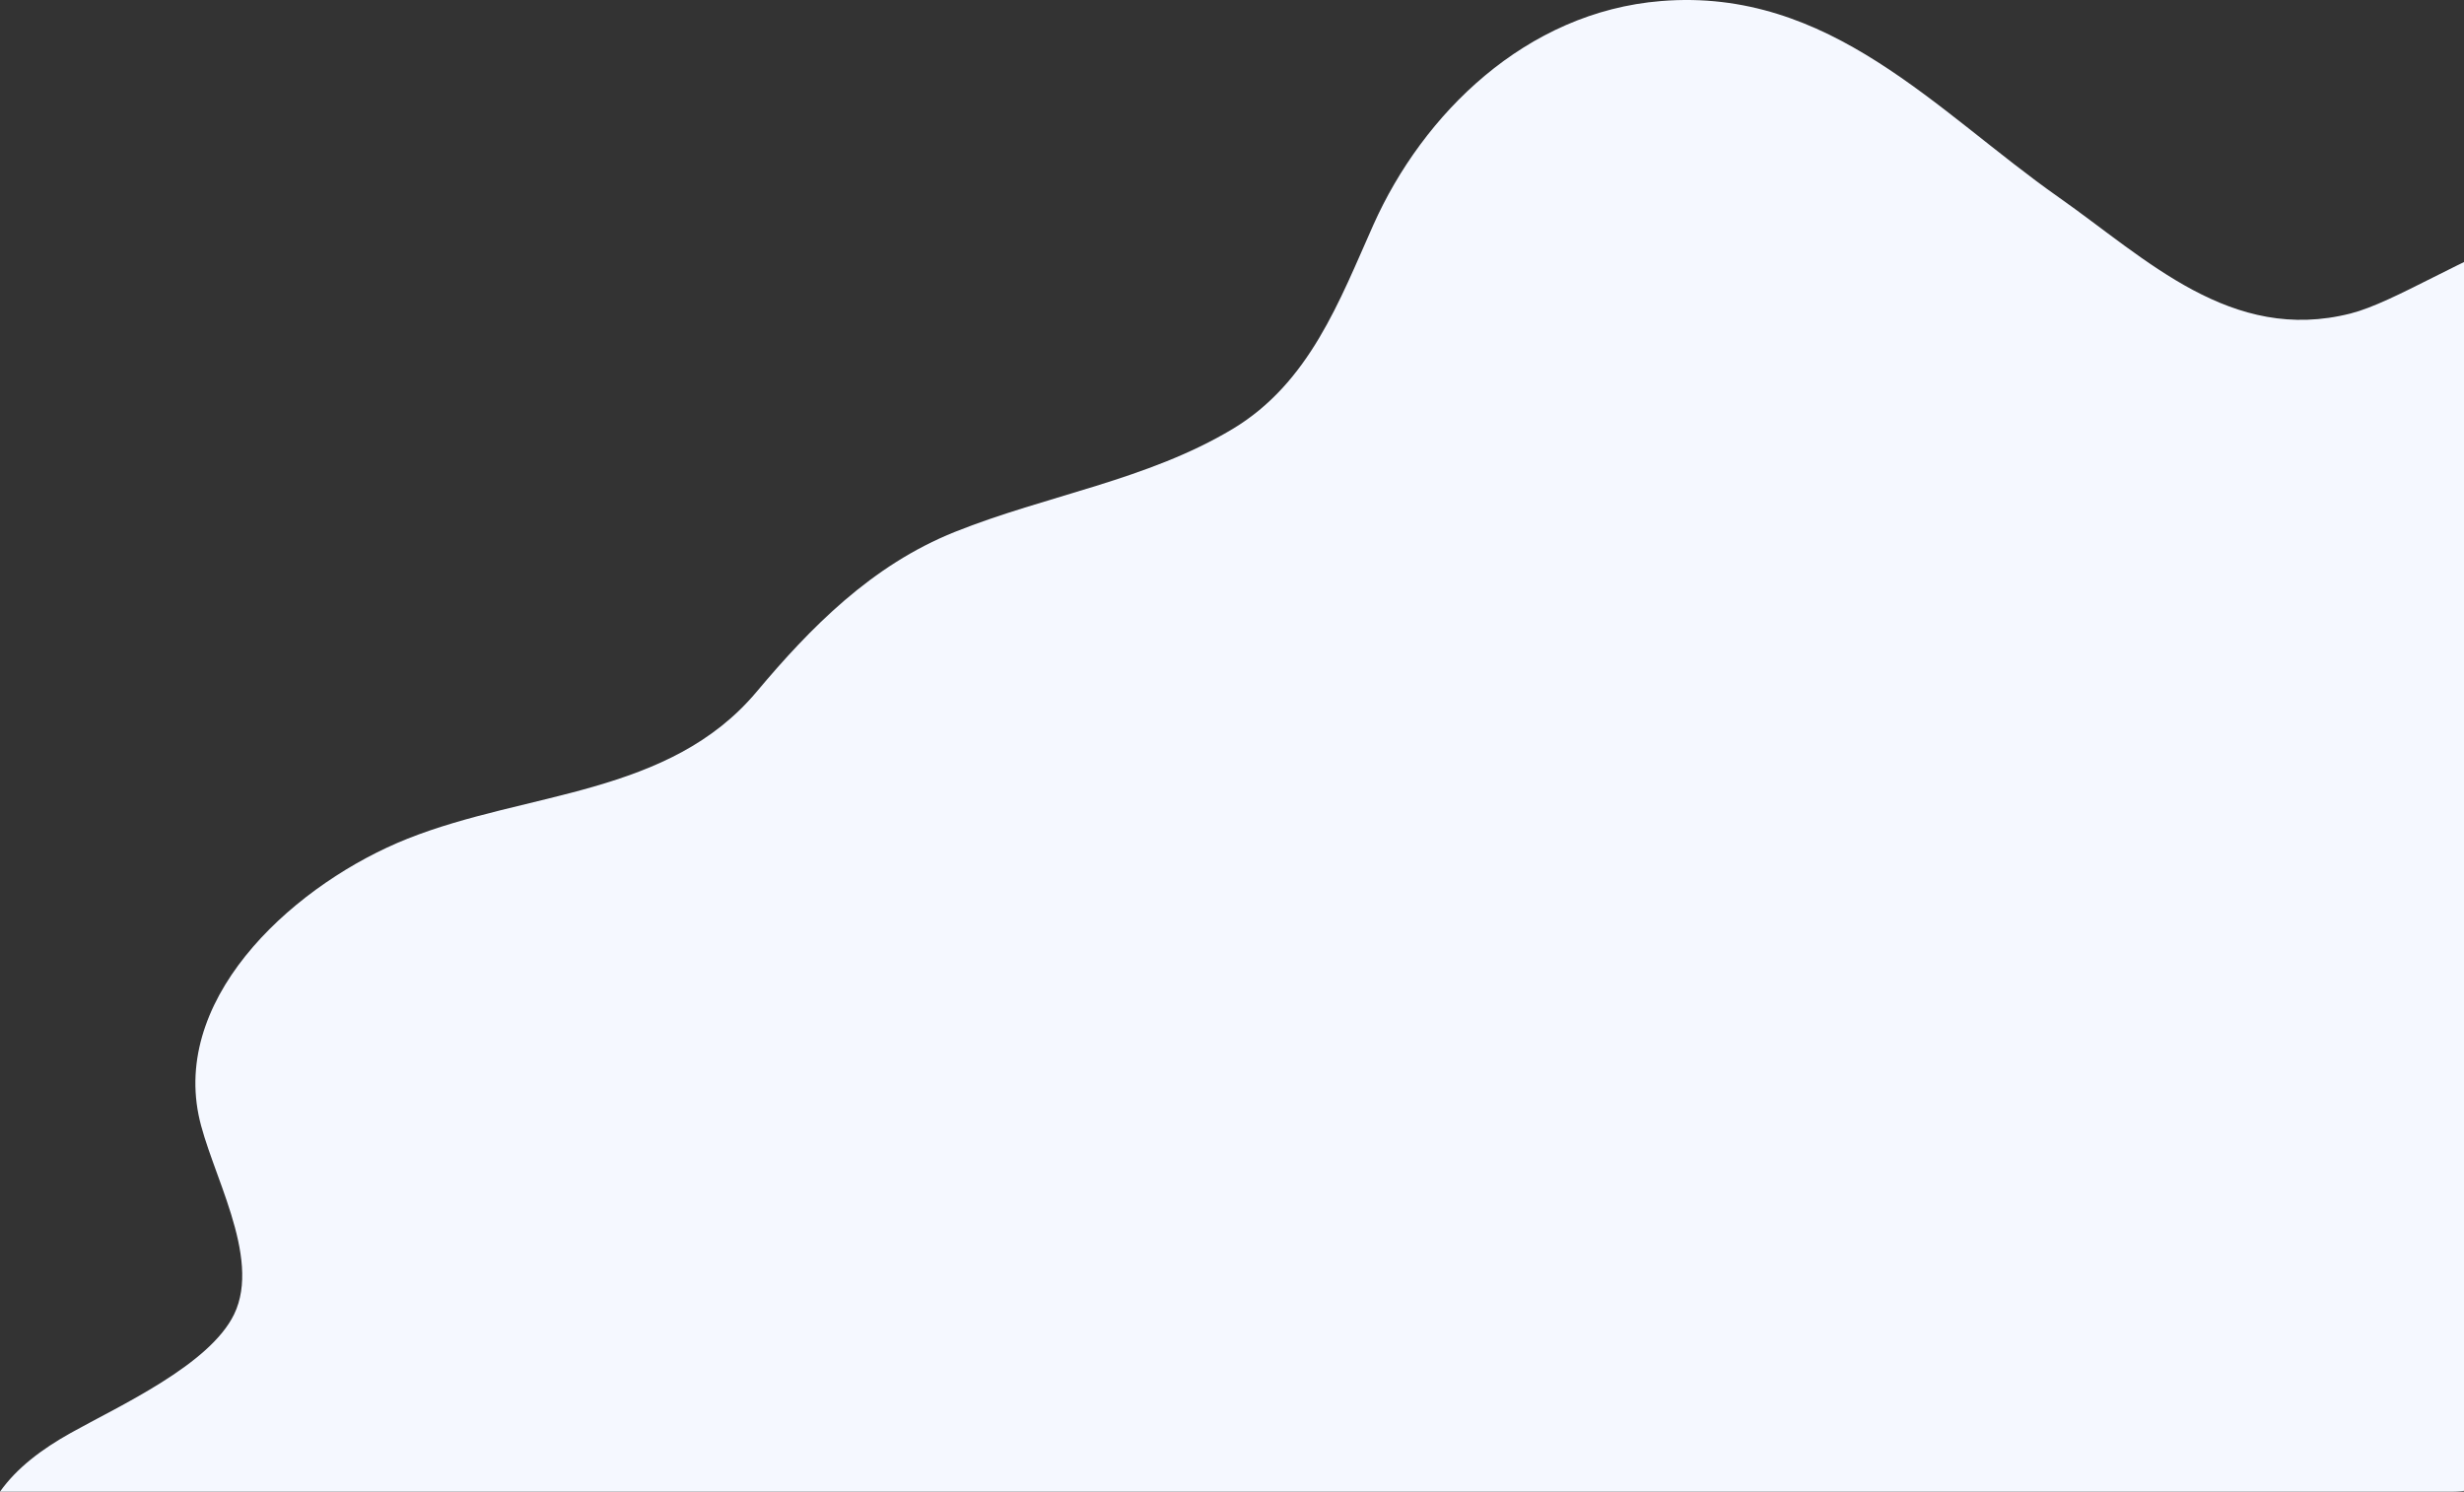 <svg width="1024" height="620" viewBox="0 0 1024 620" fill="none" xmlns="http://www.w3.org/2000/svg">
<rect x="0" y="0" width="1024" height="620" fill="#333333" stroke="none"/>
<path d="M976.909 130.289C927.21 142.924 892.127 107.686 855.533 81.979C804.761 46.308 760.458 -5.241 690.341 0.431C634.065 4.983 591.3 47.435 570.742 93.479C556.698 124.935 544.207 159.113 512.249 178.3C476.799 199.586 434.994 205.81 396.821 221.084C362.147 234.956 336.762 260.934 314.379 287.591C278.06 330.842 218.928 328.869 169.345 348.607C124.187 366.585 72.231 412.277 82.513 463.385C87.232 486.841 108.92 522.28 97.287 546.29C87.086 567.343 49.538 584.334 29.442 595.565C17.294 602.356 6.964 610.153 0 619.999H1019.06C1037.81 619.999 1053 605.712 1053 588.087V96.603C1024.82 106.124 995.147 125.651 976.909 130.289Z" fill="#F5F8FF"/>
</svg>
